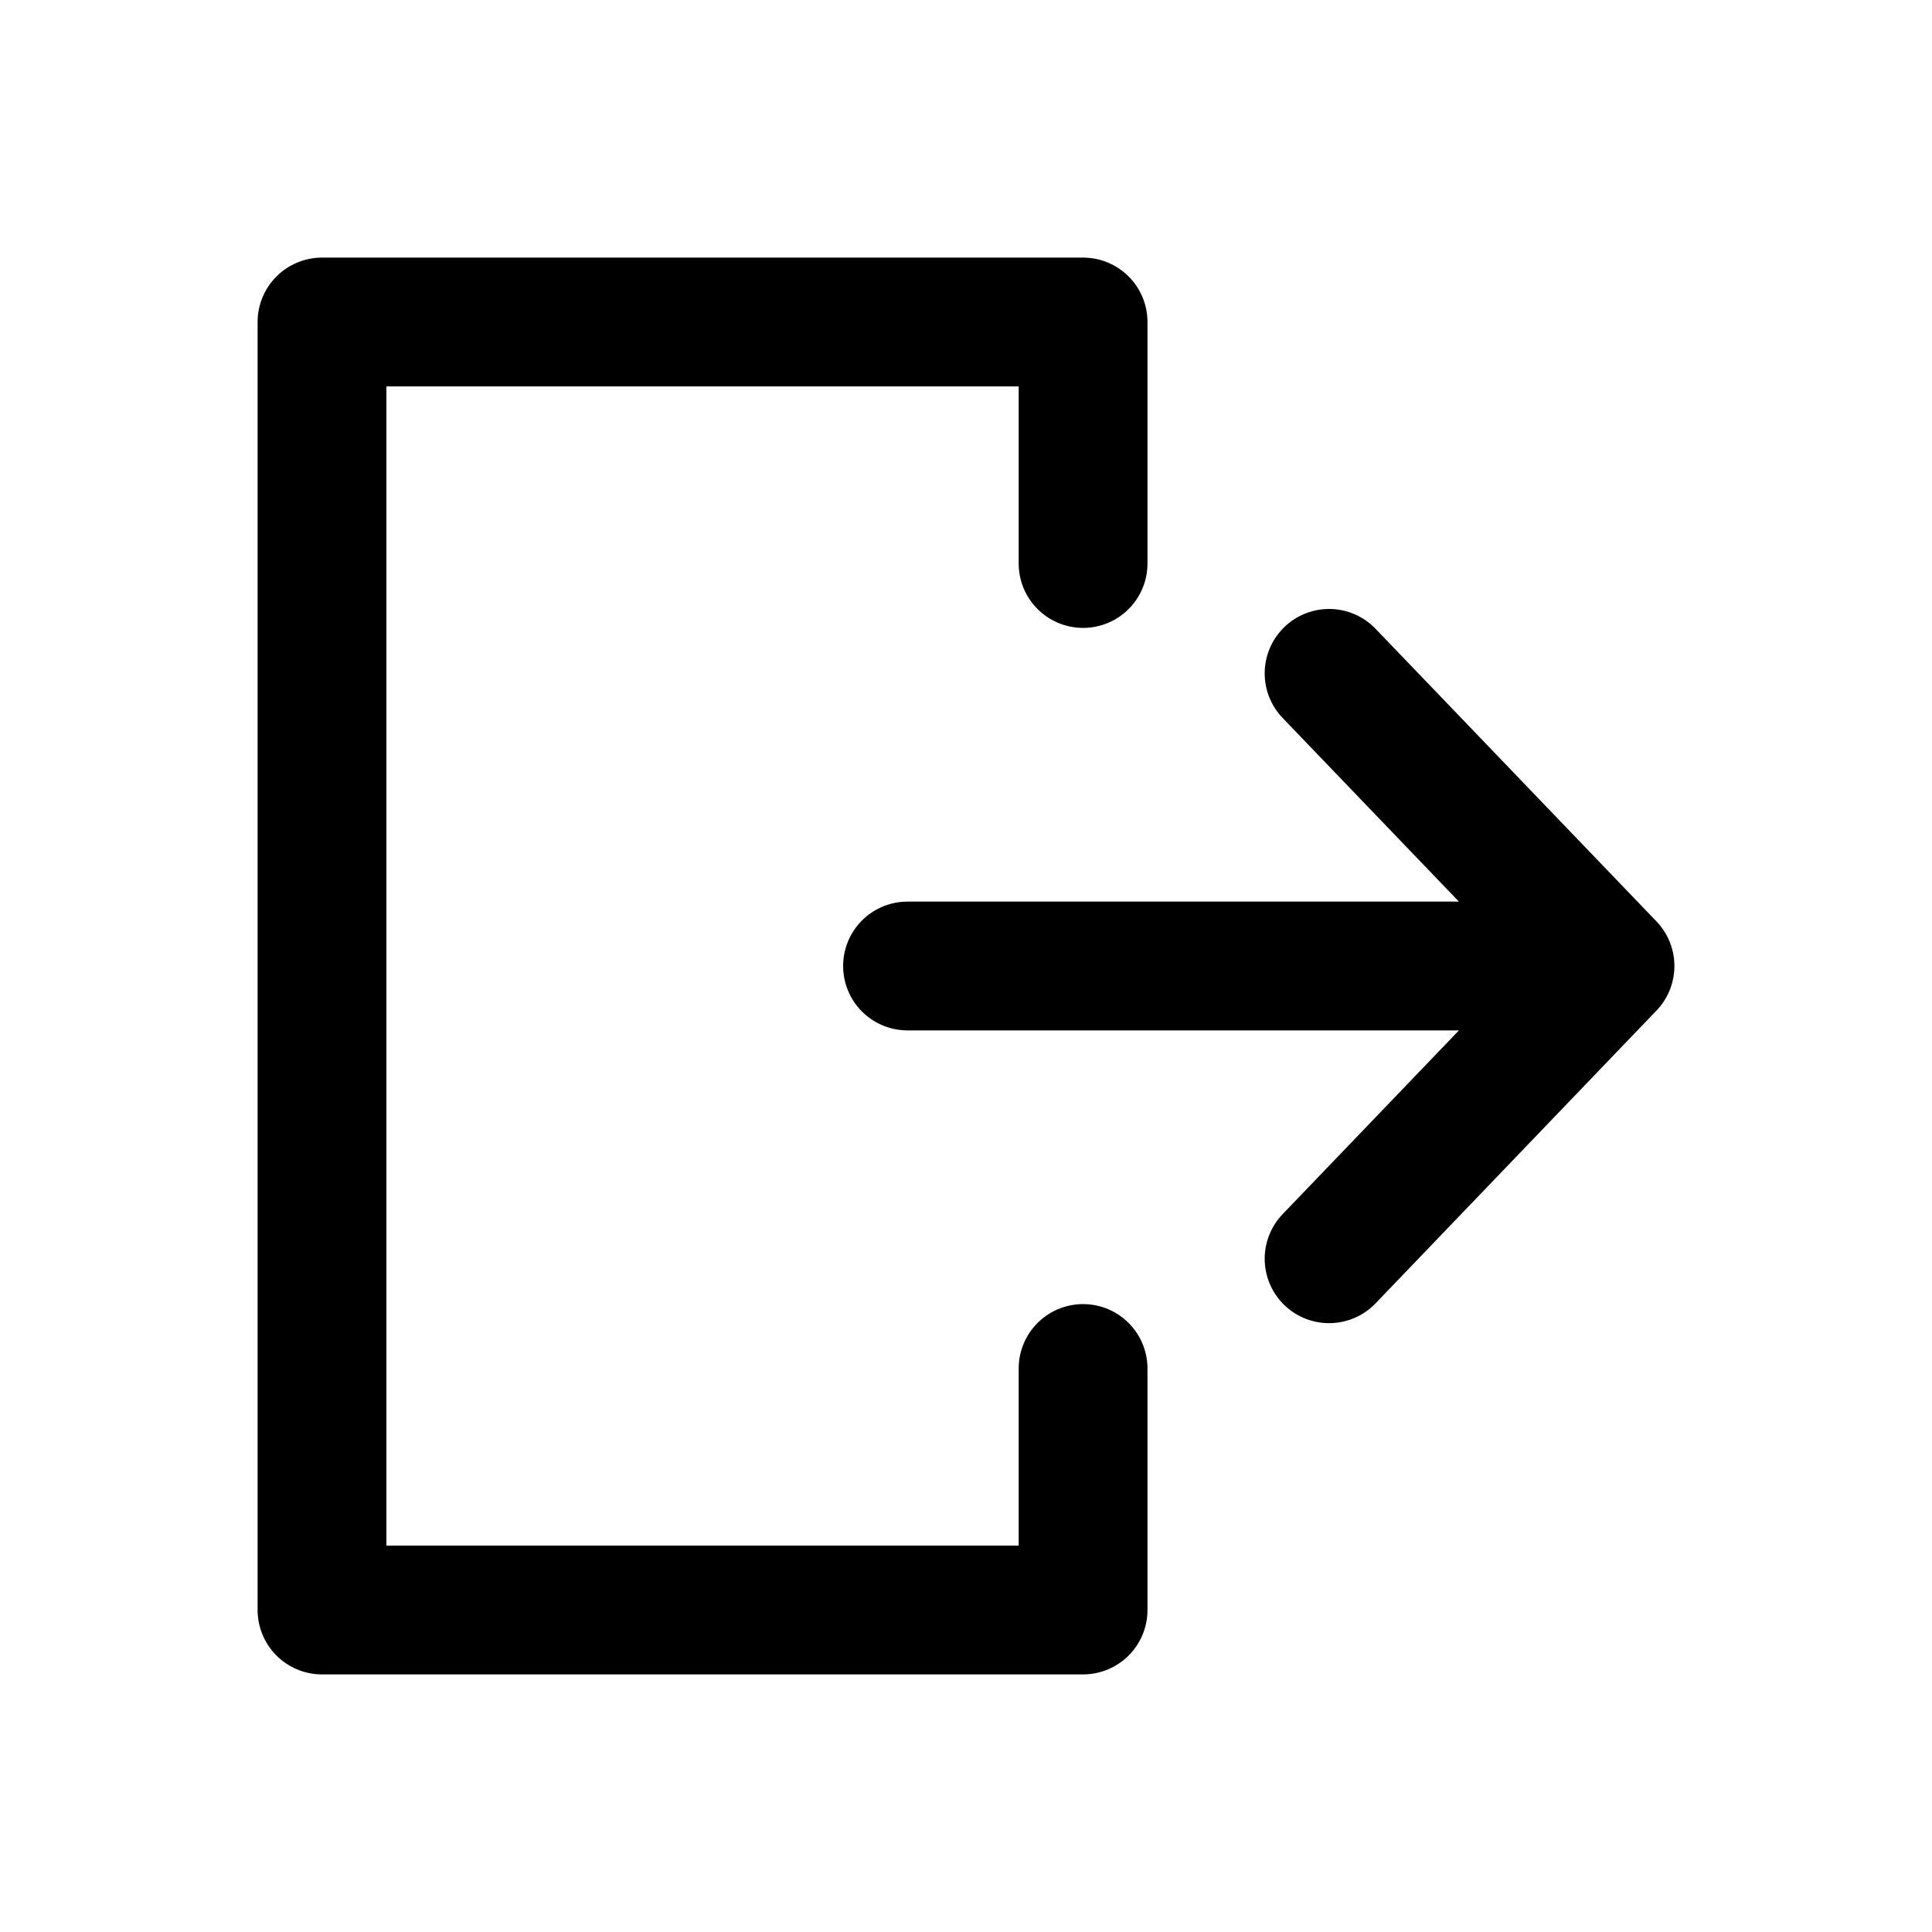 <svg width="15" height="15" viewBox="0 0 15 15" fill="none" xmlns="http://www.w3.org/2000/svg">
<path d="M12.053 7.5H7.046M10.319 9.773L12.5 7.5L10.319 5.228M8.409 4.375V2.5H2.5V12.5H8.409V10.625" stroke="black" stroke-linecap="round" stroke-linejoin="round"/>
</svg>
